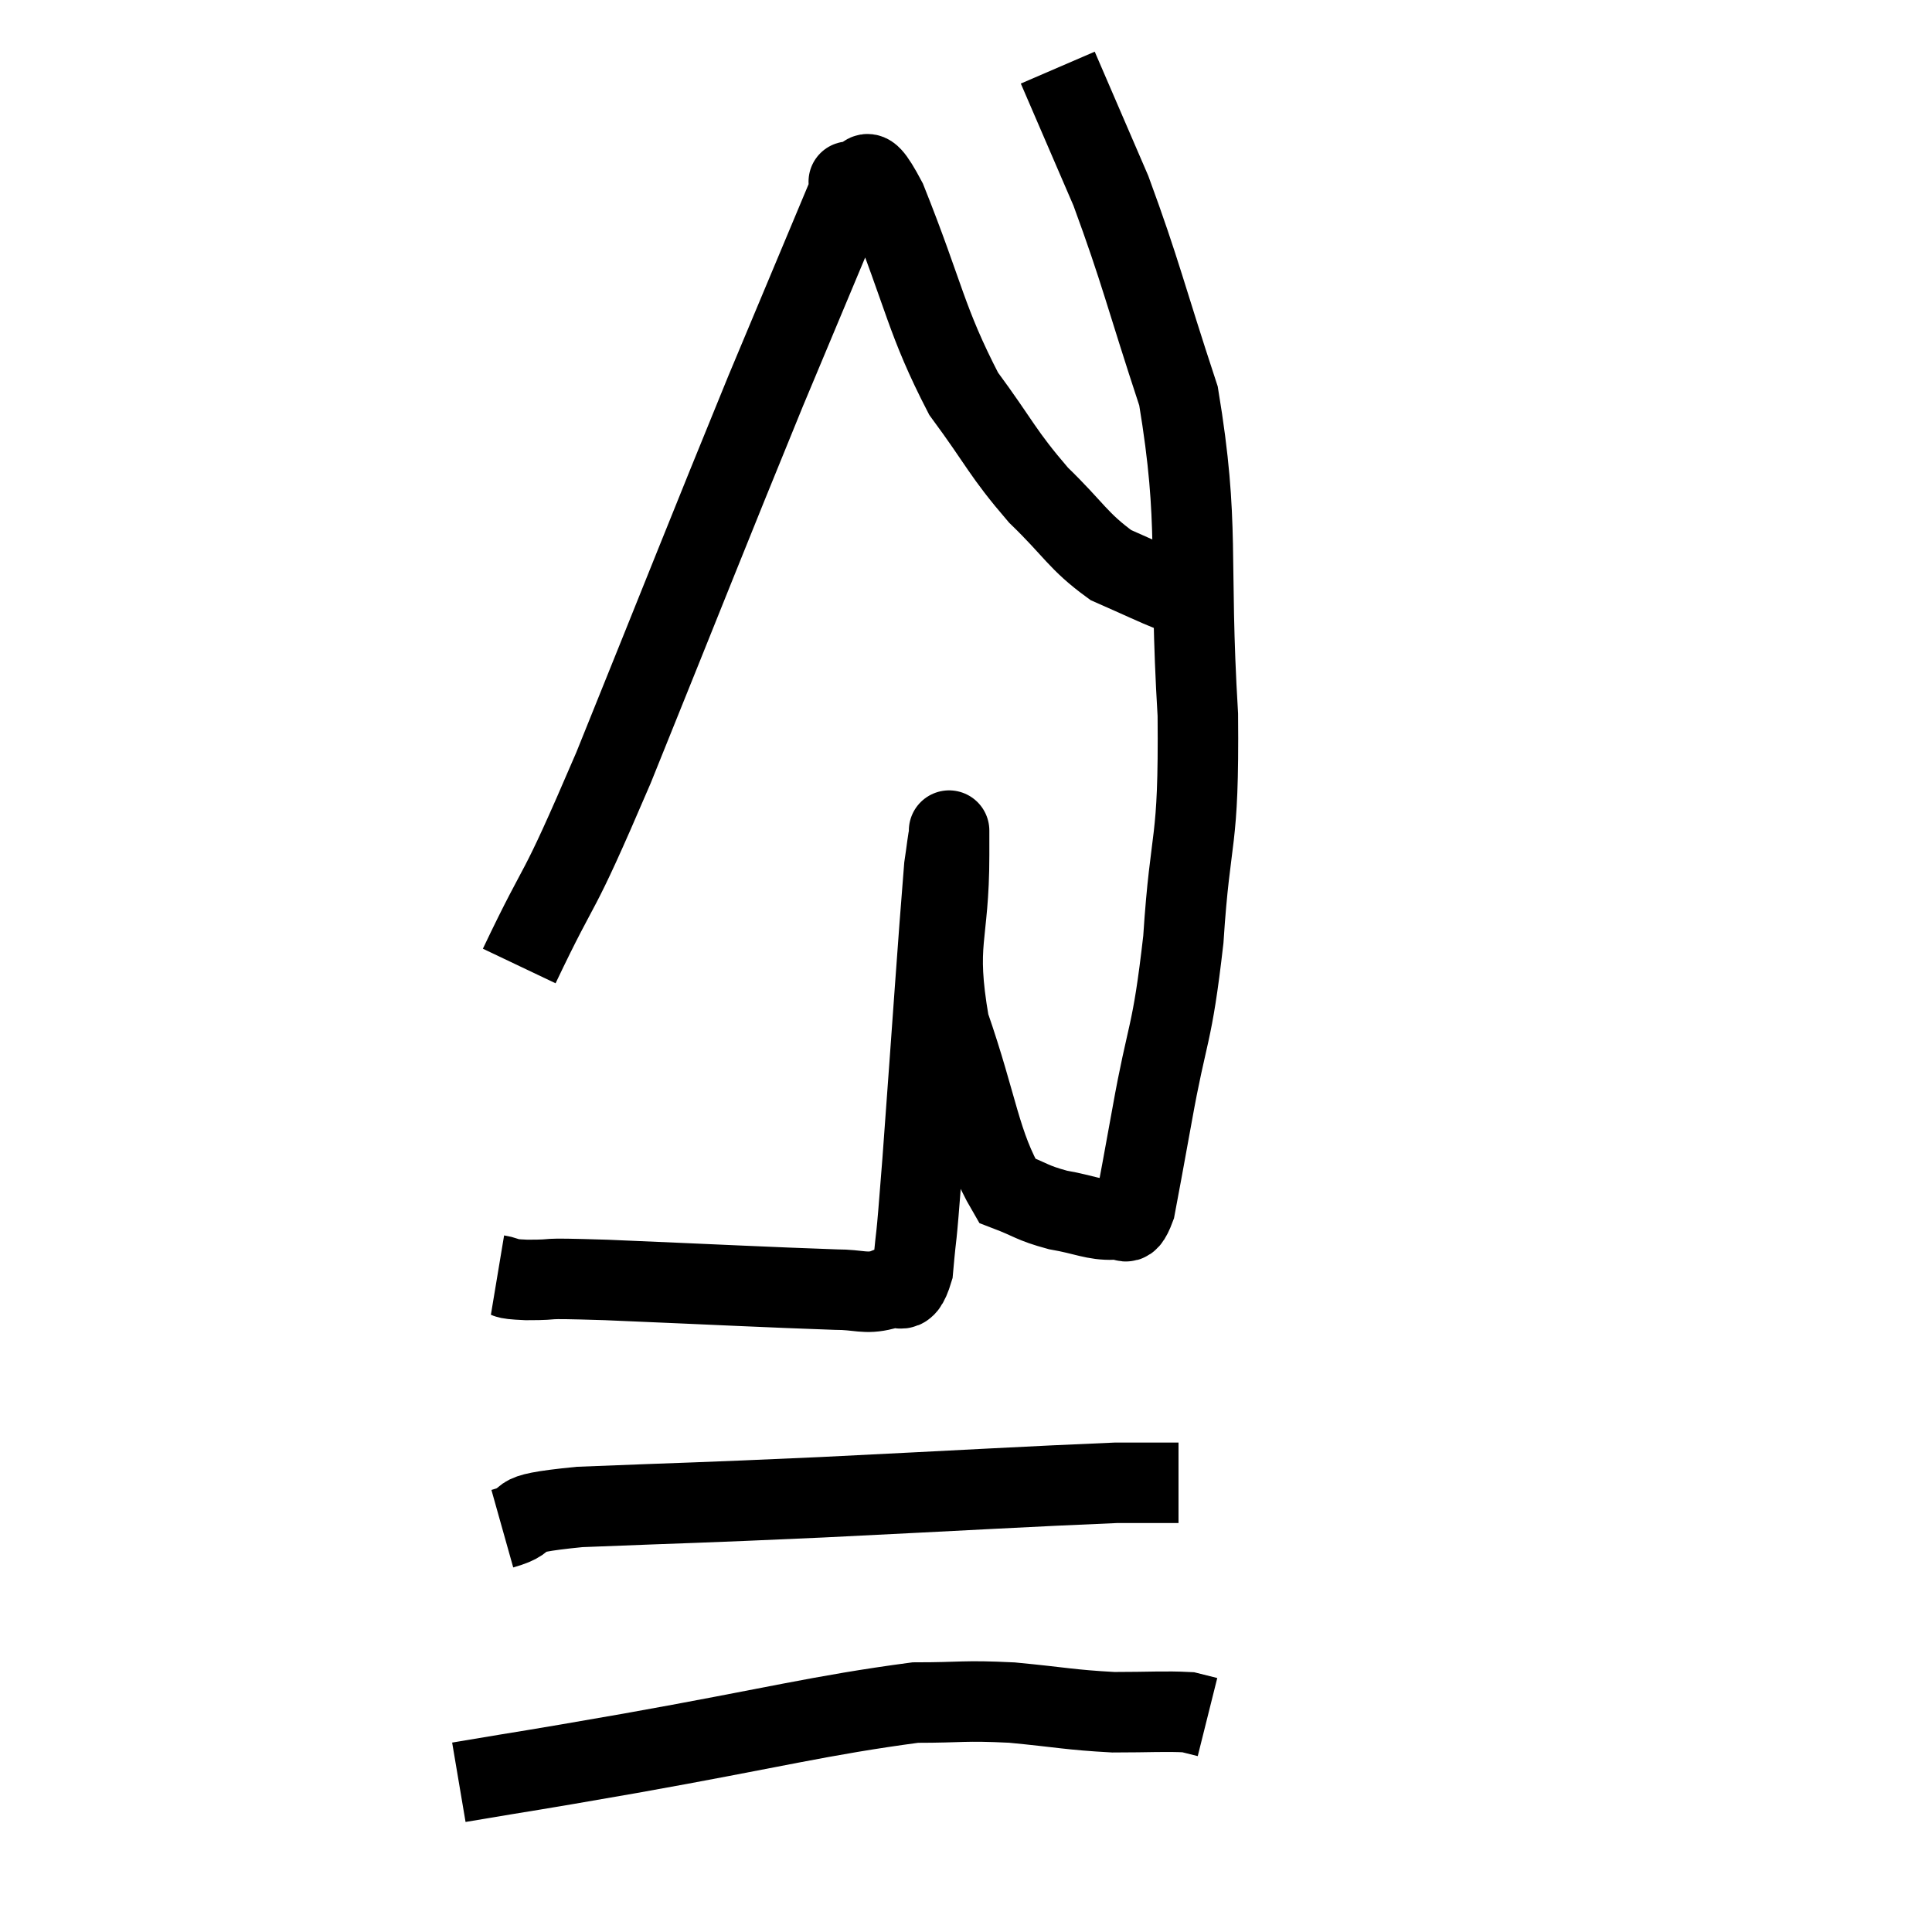 <svg width="48" height="48" viewBox="0 0 48 48" xmlns="http://www.w3.org/2000/svg"><path d="M 12.36 31.68 C 12.72 31.74, 12.405 31.77, 13.08 31.8 C 14.07 31.8, 13.14 31.74, 15.06 31.8 C 17.91 31.92, 19.035 31.98, 20.76 32.04 C 21.36 32.04, 21.48 32.16, 21.96 32.04 C 22.32 31.8, 22.44 32.355, 22.68 31.56 C 22.8 30.21, 22.725 31.365, 22.92 28.86 C 23.19 25.2, 23.295 23.565, 23.46 21.54 C 23.52 21.15, 23.55 20.835, 23.58 20.76 C 23.58 21, 23.58 20.07, 23.58 21.24 C 23.58 23.34, 23.22 23.355, 23.58 25.44 C 24.3 27.51, 24.345 28.425, 25.02 29.58 C 25.65 29.82, 25.62 29.88, 26.28 30.06 C 26.97 30.18, 27.18 30.315, 27.66 30.3 C 27.93 30.15, 27.96 30.645, 28.2 30 C 28.41 28.86, 28.32 29.385, 28.62 27.72 C 29.01 25.53, 29.115 25.83, 29.4 23.34 C 29.58 20.55, 29.79 21.135, 29.76 17.76 C 29.52 13.8, 29.82 13.095, 29.28 9.84 C 28.44 7.29, 28.35 6.78, 27.6 4.74 C 26.94 3.21, 26.61 2.445, 26.28 1.68 C 26.28 1.68, 26.28 1.68, 26.28 1.68 L 26.28 1.68" fill="none" stroke="black" stroke-width="2"></path><path d="M 12.9 24 C 14.07 21.54, 13.71 22.65, 15.24 19.08 C 17.13 14.4, 17.535 13.35, 19.02 9.72 C 20.1 7.14, 20.64 5.85, 21.18 4.56 C 21.18 4.56, 21.18 4.56, 21.18 4.56 C 21.18 4.56, 20.97 4.455, 21.18 4.56 C 21.6 4.77, 21.33 3.675, 22.02 4.98 C 22.98 7.38, 22.995 7.95, 23.94 9.78 C 24.87 11.04, 24.885 11.235, 25.8 12.3 C 26.7 13.17, 26.775 13.44, 27.6 14.04 C 28.35 14.37, 28.695 14.535, 29.1 14.7 C 29.16 14.7, 29.19 14.7, 29.22 14.7 L 29.22 14.7" fill="none" stroke="black" stroke-width="2"></path><path d="M 12.48 37.98 C 13.44 37.71, 12.42 37.635, 14.4 37.44 C 17.4 37.32, 17.07 37.35, 20.4 37.2 C 24.06 37.02, 25.545 36.93, 27.72 36.84 C 28.41 36.84, 28.71 36.84, 29.1 36.84 C 29.19 36.84, 29.235 36.84, 29.28 36.84 L 29.28 36.84" fill="none" stroke="black" stroke-width="2"></path><path d="M 11.4 44.28 C 13.53 43.92, 12.825 44.055, 15.66 43.56 C 19.2 42.93, 20.37 42.615, 22.74 42.3 C 23.94 42.3, 23.91 42.24, 25.14 42.3 C 26.4 42.42, 26.565 42.48, 27.66 42.54 C 28.59 42.54, 28.935 42.51, 29.52 42.54 L 30 42.66" fill="none" stroke="black" stroke-width="2"></path></svg>